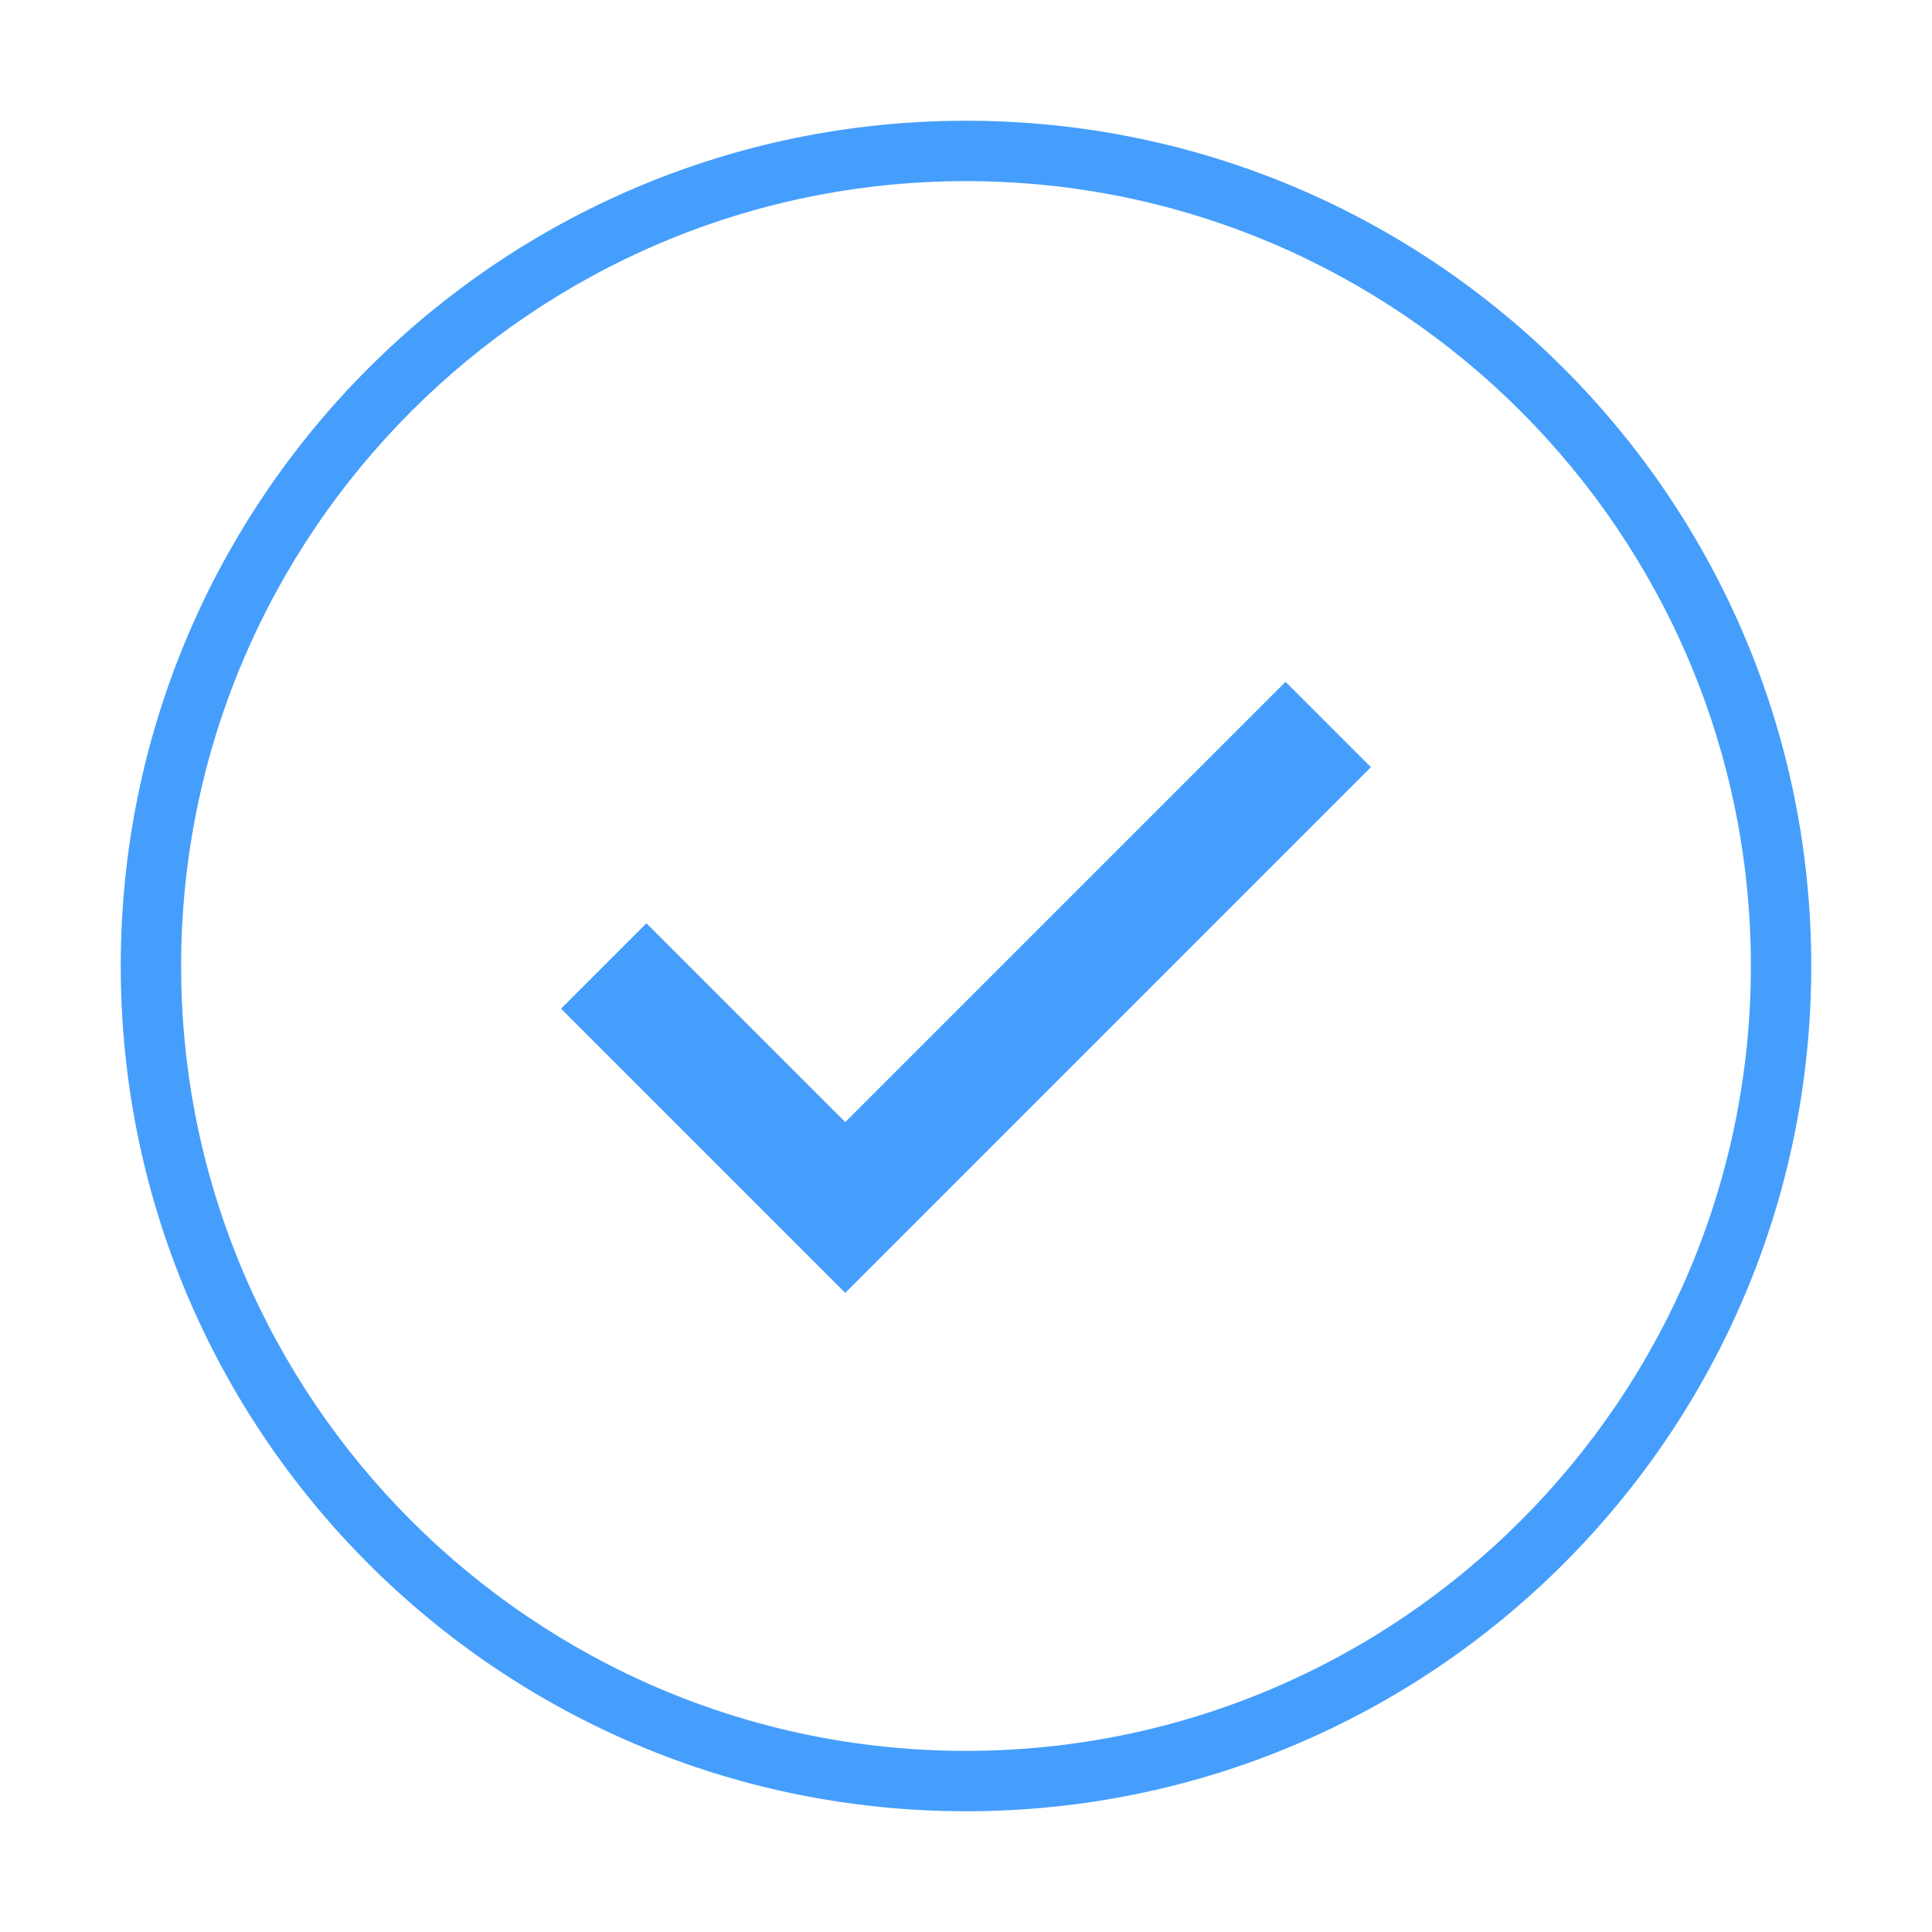 <svg xmlns="http://www.w3.org/2000/svg" viewBox="0 0 64 64" id="Confirm"><path d="m28 37.171-6.586-6.585-2.828 2.828L28 42.829l17.414-17.415-2.828-2.828z" fill="#459efc" class="color000000 svgShape"></path><path d="M32 4C16.537 4 4 16.537 4 32s12.537 28 28 28 28-12.537 28-28S47.463 4 32 4zm0 54C17.664 58 6 46.336 6 32S17.664 6 32 6s26 11.664 26 26-11.664 26-26 26z" fill="#459efc" class="color000000 svgShape"></path></svg>